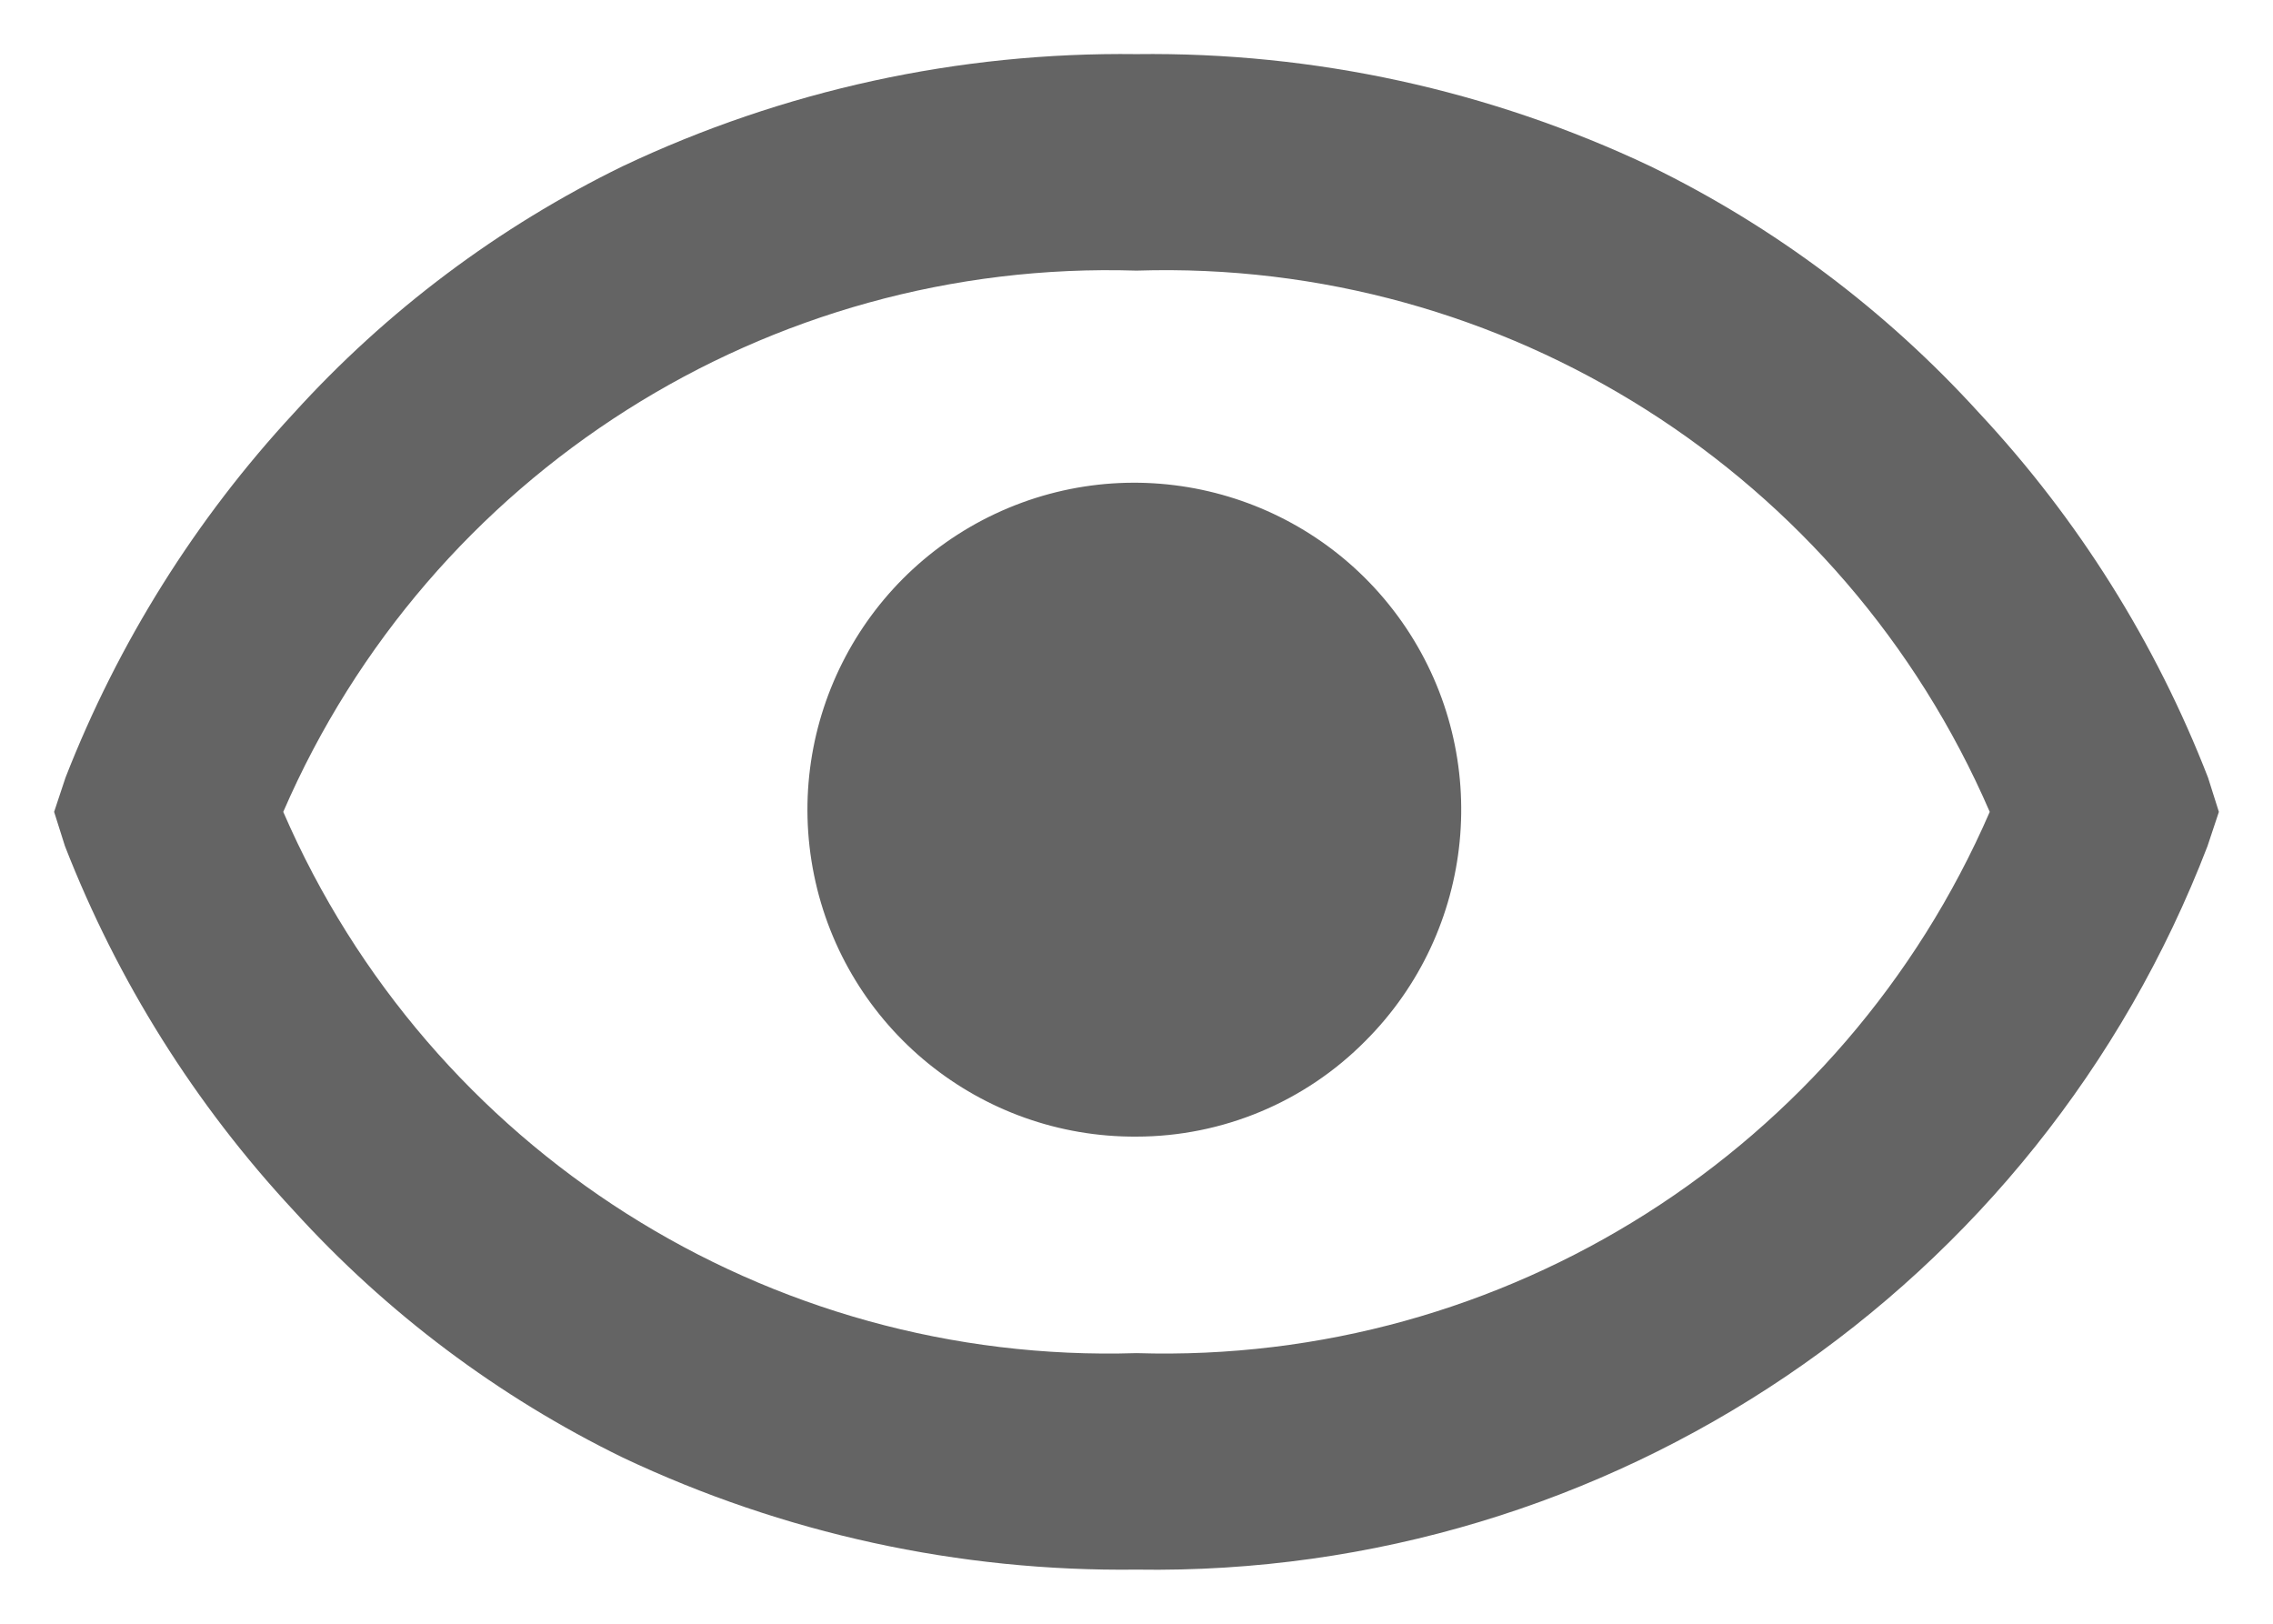 <svg width="21" height="15" viewBox="0 0 21 15" fill="none" xmlns="http://www.w3.org/2000/svg">
<path d="M10.5 14.5C8.86 14.52 7.237 14.166 5.754 13.465C4.605 12.904 3.573 12.13 2.713 11.183C1.802 10.204 1.085 9.061 0.6 7.816L0.5 7.5L0.605 7.184C1.091 5.939 1.806 4.797 2.714 3.817C3.573 2.87 4.605 2.096 5.754 1.535C7.237 0.833 8.86 0.479 10.5 0.5C12.14 0.479 13.763 0.833 15.246 1.535C16.395 2.095 17.427 2.87 18.287 3.817C19.199 4.794 19.916 5.937 20.4 7.184L20.5 7.5L20.395 7.816C18.826 11.9 14.874 14.569 10.5 14.5ZM10.5 2.5C7.096 2.393 3.971 4.375 2.617 7.5C3.971 10.625 7.096 12.607 10.5 12.5C13.904 12.606 17.028 10.624 18.383 7.5C17.03 4.373 13.905 2.391 10.5 2.5ZM10.5 10.5C9.057 10.509 7.809 9.497 7.521 8.084C7.233 6.67 7.984 5.25 9.315 4.693C10.646 4.137 12.185 4.6 12.989 5.798C13.792 6.997 13.635 8.596 12.615 9.616C12.056 10.181 11.295 10.499 10.5 10.5Z" fill="#646464"/>
</svg>
